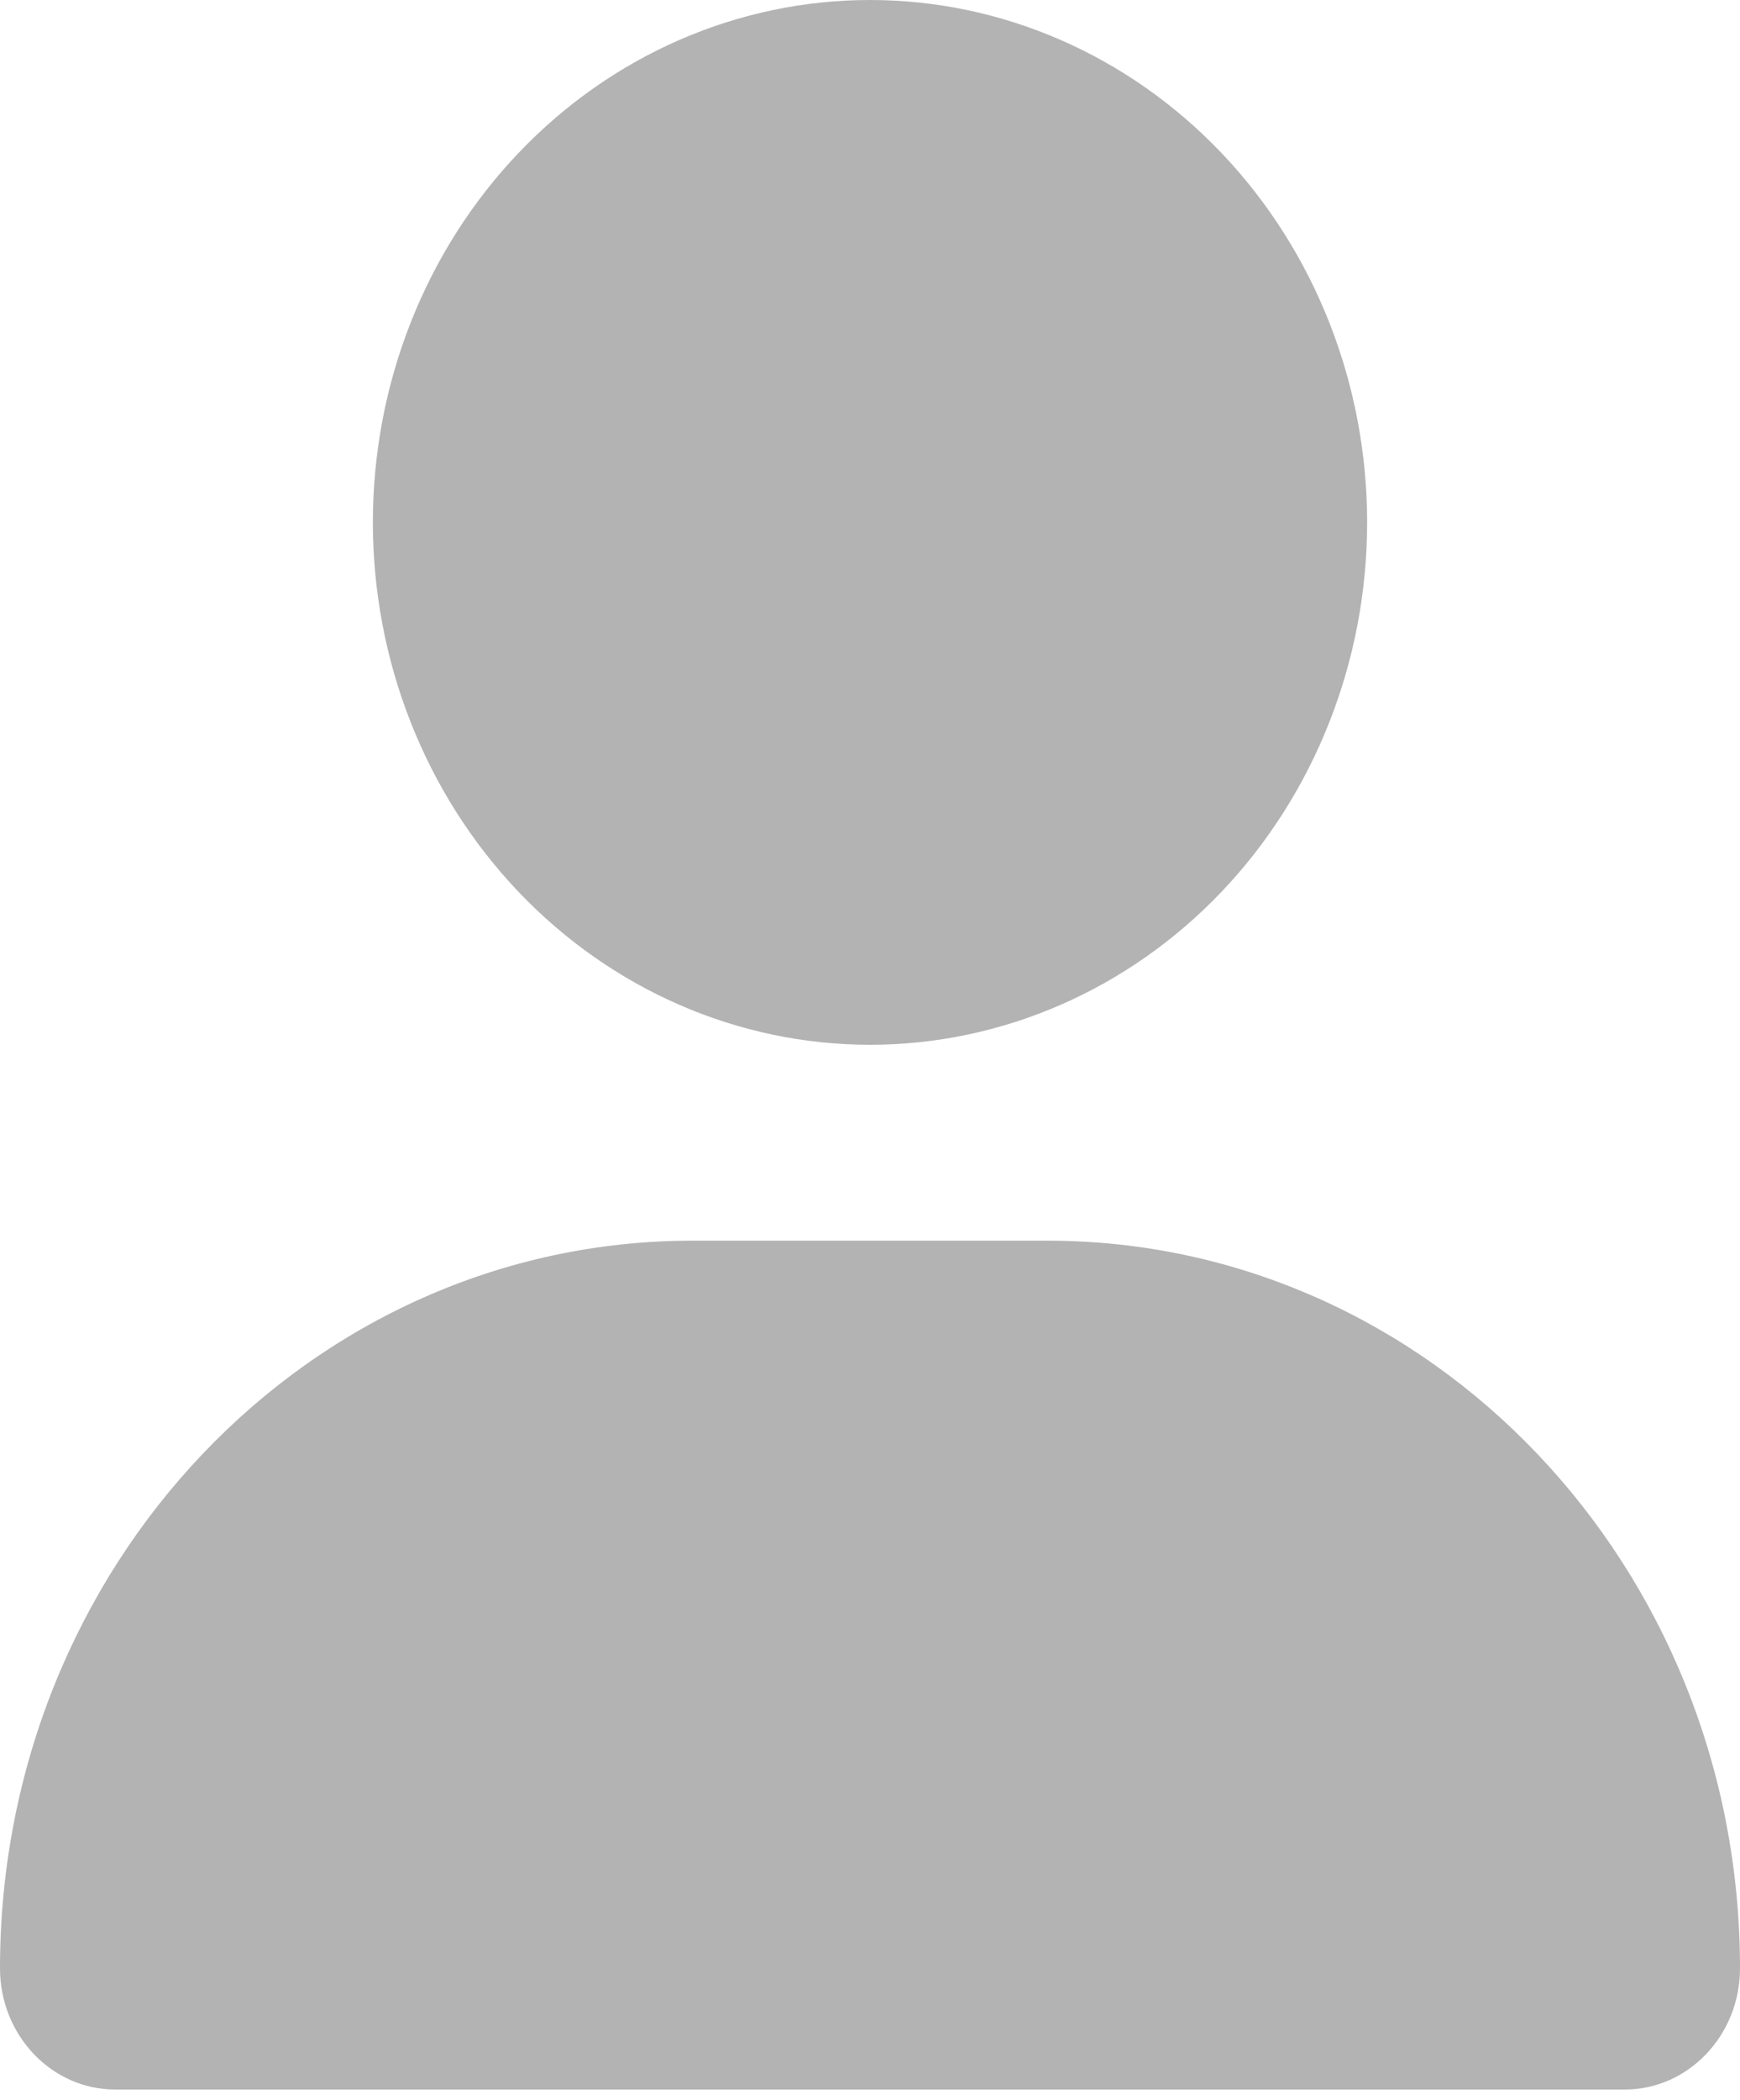 <svg width="34" height="41" viewBox="0 0 34 41" fill="none" xmlns="http://www.w3.org/2000/svg">
<g clip-path="url(#clip0_28_153)">
<path d="M17 20.4C19.576 20.4 22.047 19.325 23.869 17.413C25.691 15.5 26.714 12.905 26.714 10.2C26.714 7.495 25.691 4.9 23.869 2.988C22.047 1.075 19.576 0 17 0C14.424 0 11.953 1.075 10.131 2.988C8.309 4.9 7.286 7.495 7.286 10.2C7.286 12.905 8.309 15.5 10.131 17.413C11.953 19.325 14.424 20.4 17 20.4ZM13.532 24.225C6.056 24.225 0 30.584 0 38.433C0 39.74 1.009 40.8 2.254 40.8H31.746C32.991 40.8 34 39.74 34 38.433C34 30.584 27.944 24.225 20.468 24.225H13.532Z" fill="black" fill-opacity="0.3"/>
</g>
<defs>
<clipPath id="clip0_28_153">
<rect width="17" height="20.4" fill="white" transform="scale(2)"/>
</clipPath>
</defs>
</svg>
